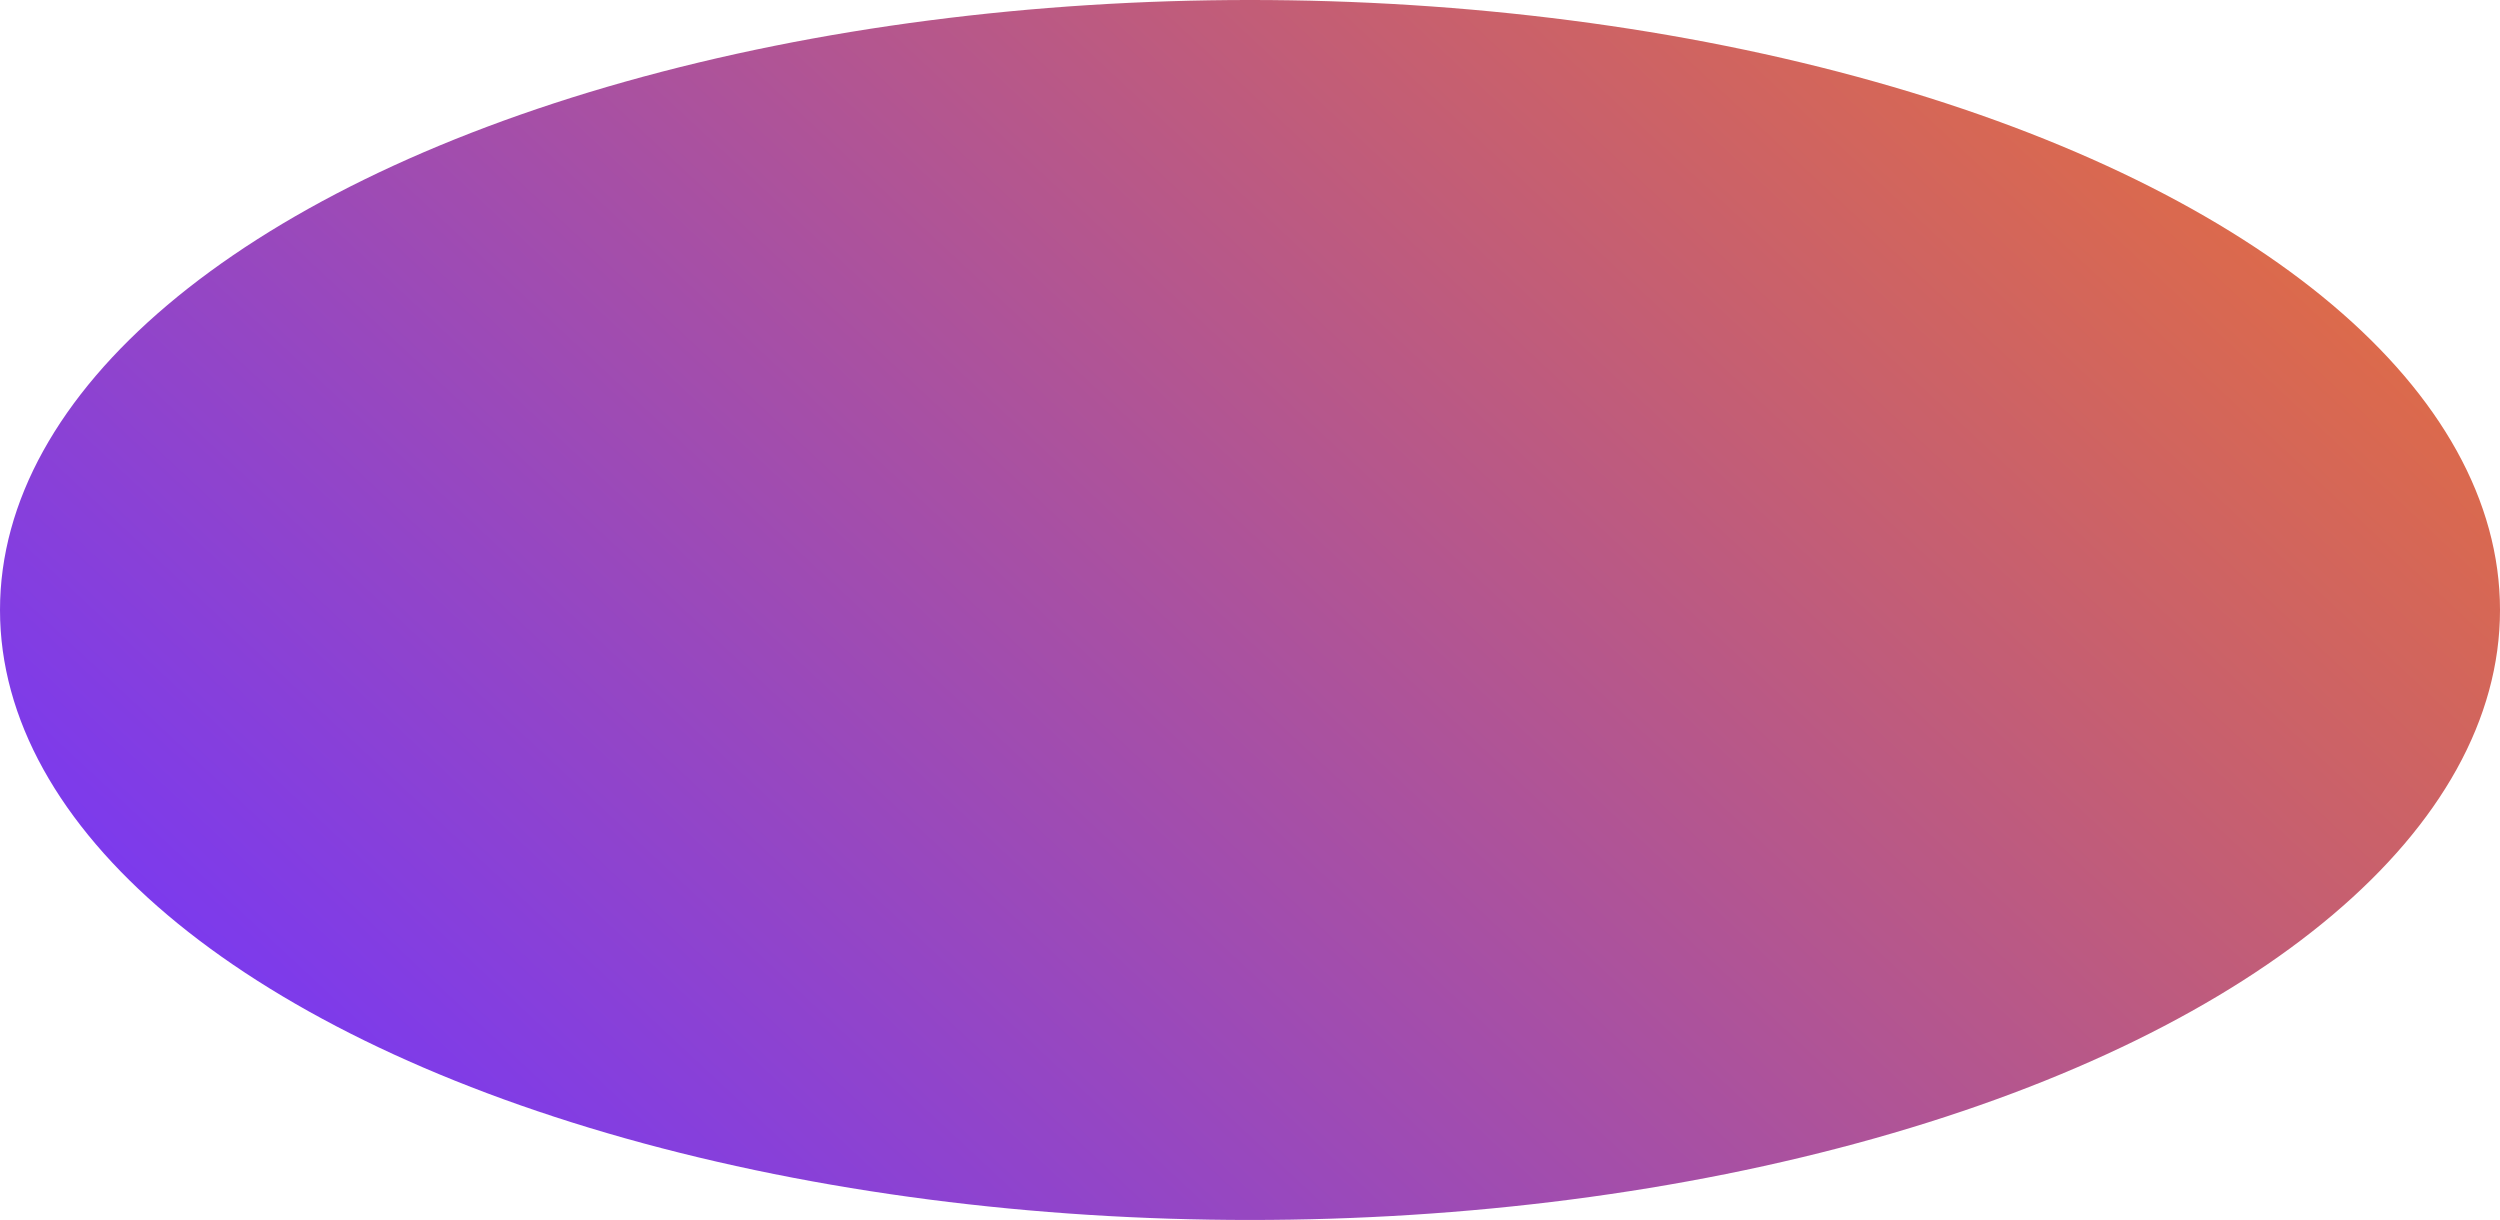 <svg width="541" height="264" viewBox="0 0 541 264" fill="none" xmlns="http://www.w3.org/2000/svg">
<ellipse cx="270.5" cy="132" rx="270.5" ry="132" fill="url(#paint0_linear_1116_758)"/>
<defs>
<linearGradient id="paint0_linear_1116_758" x1="80.088" y1="241.102" x2="370.699" y2="-71.285" gradientUnits="userSpaceOnUse">
<stop stop-color="#7C3AED"/>
<stop offset="1" stop-color="#DE6B48"/>
</linearGradient>
</defs>
</svg>
